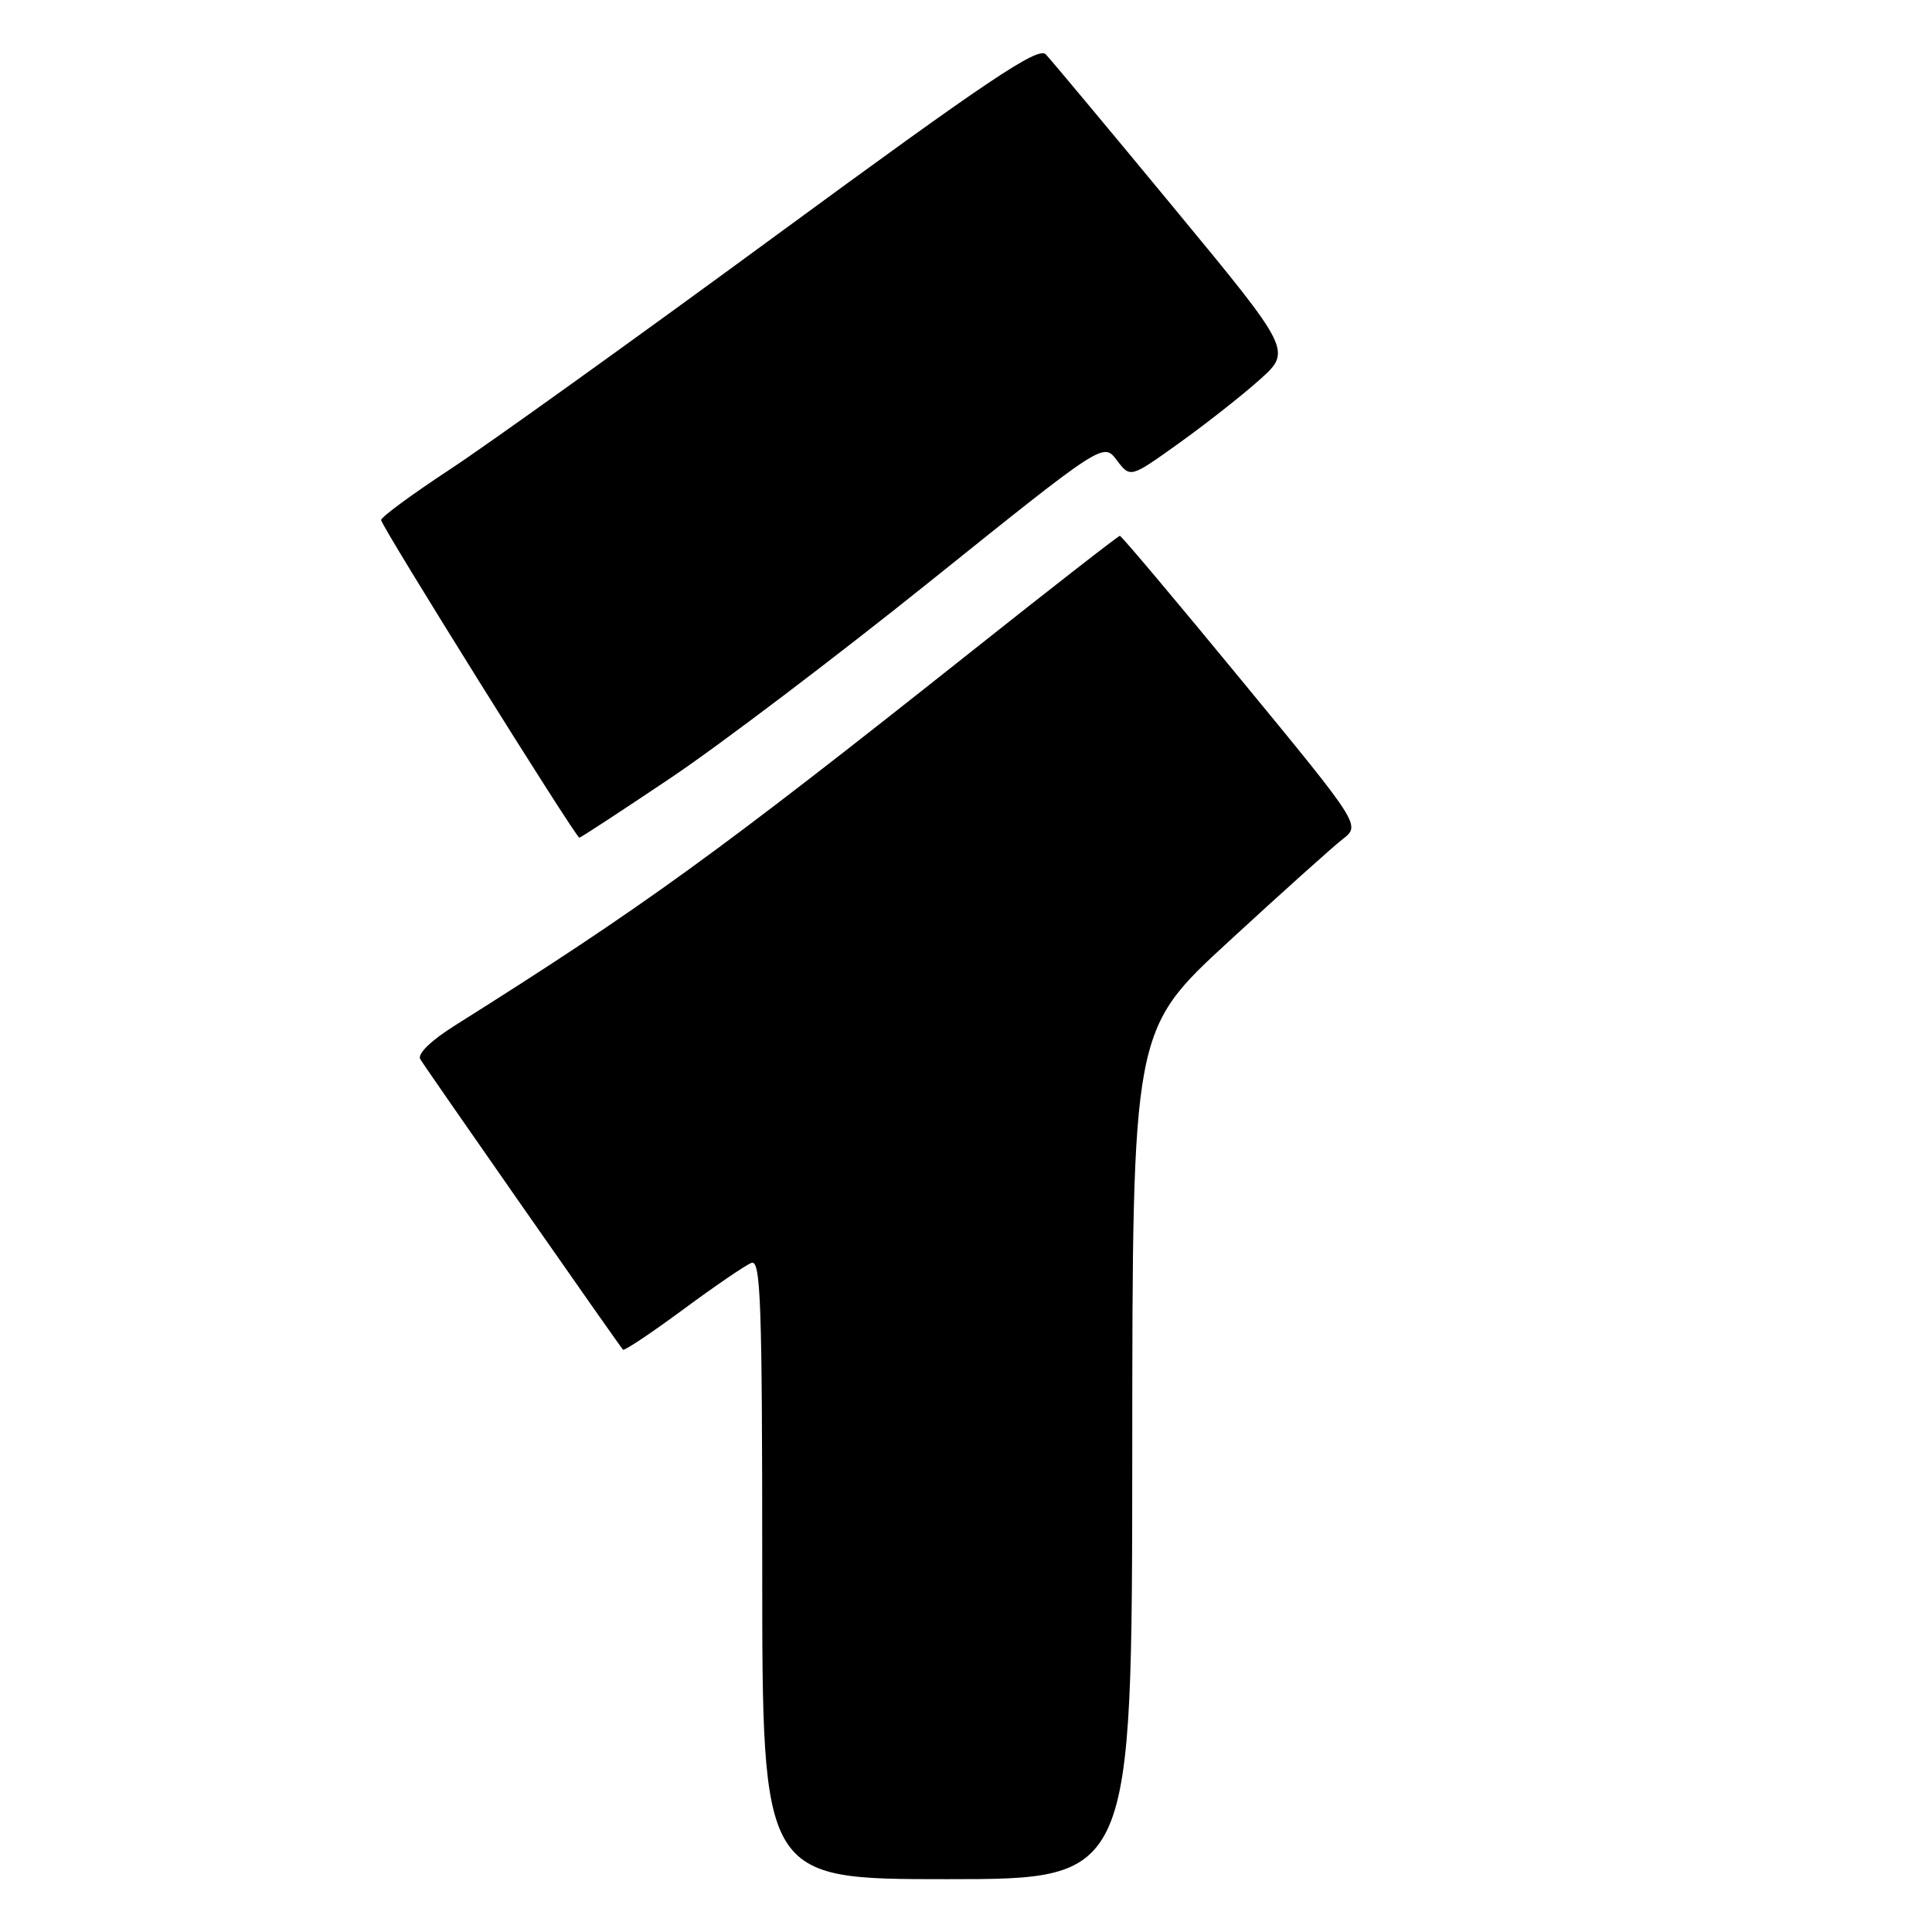 <?xml version="1.0" encoding="UTF-8" standalone="no"?>
<!DOCTYPE svg PUBLIC "-//W3C//DTD SVG 1.1//EN" "http://www.w3.org/Graphics/SVG/1.1/DTD/svg11.dtd" >
<svg xmlns="http://www.w3.org/2000/svg" xmlns:xlink="http://www.w3.org/1999/xlink" version="1.1" viewBox="0 0 256 256">
 <g >
 <path fill="currentColor"
d=" M 150.03 192.75 C 150.05 136.50 150.05 136.50 162.78 124.78 C 169.77 118.34 176.58 112.23 177.90 111.20 C 180.30 109.34 180.30 109.34 164.53 90.17 C 155.86 79.63 148.60 71.00 148.39 71.00 C 148.18 71.00 139.35 77.88 128.76 86.29 C 94.95 113.13 85.18 120.21 60.25 135.90 C 57.07 137.90 55.28 139.66 55.69 140.35 C 56.39 141.53 81.99 178.22 82.55 178.84 C 82.71 179.03 86.29 176.64 90.49 173.54 C 94.70 170.43 98.78 167.64 99.57 167.34 C 100.80 166.86 101.00 172.63 101.00 207.89 C 101.00 249.00 101.00 249.00 125.50 249.00 C 150.00 249.00 150.00 249.00 150.03 192.75 Z  M 88.78 103.14 C 95.23 98.82 110.78 87.04 123.35 76.95 C 146.20 58.61 146.20 58.61 147.98 60.98 C 149.77 63.34 149.77 63.34 156.13 58.79 C 159.63 56.29 164.46 52.50 166.85 50.37 C 171.20 46.49 171.20 46.49 155.51 27.50 C 146.88 17.05 139.25 7.91 138.57 7.20 C 137.55 6.14 130.90 10.60 103.04 31.04 C 84.18 44.88 64.65 58.89 59.63 62.19 C 54.61 65.49 50.50 68.51 50.50 68.91 C 50.50 69.68 76.29 111.00 76.77 111.00 C 76.93 111.00 82.33 107.47 88.78 103.14 Z "/>
</g>
</svg>